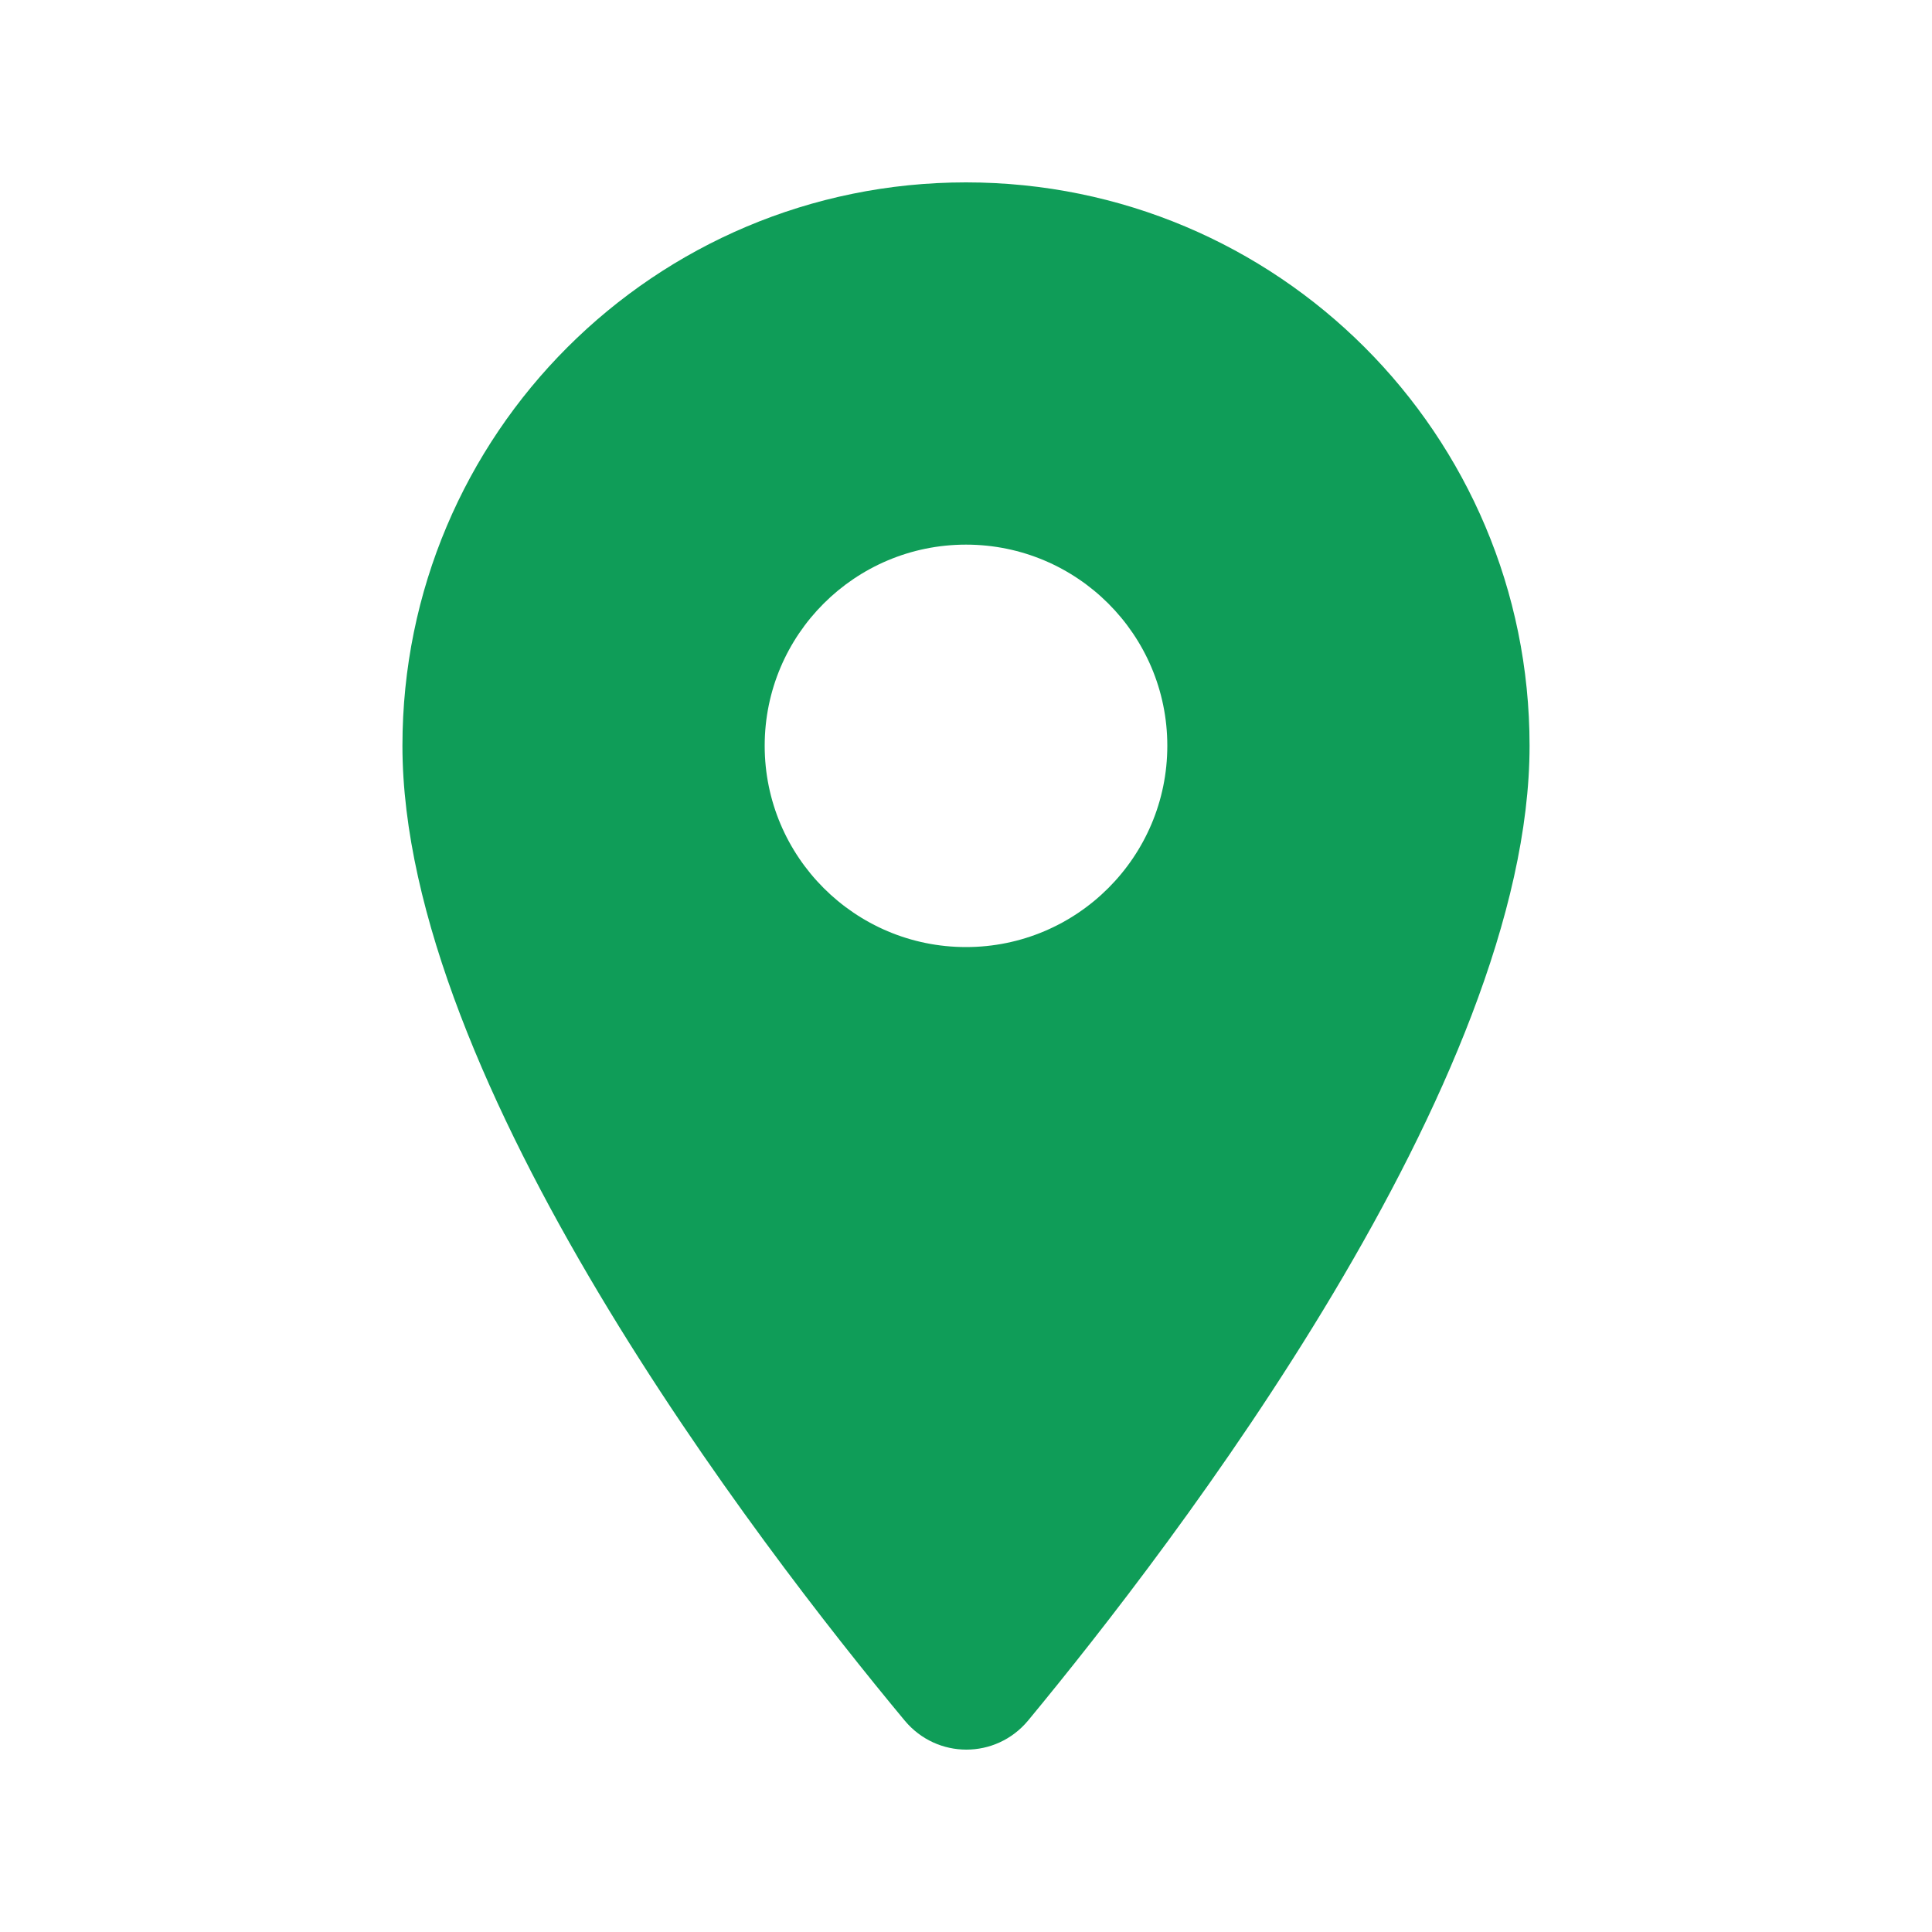 <svg width="10" height="10" viewBox="0 0 10 10" fill="none" xmlns="http://www.w3.org/2000/svg">
<path fill-rule="evenodd" clip-rule="evenodd" d="M2.083 3.86C2.083 2.248 3.388 0.944 5 0.944C6.613 0.944 7.917 2.248 7.917 3.86C7.917 5.598 6.075 7.994 5.321 8.906C5.154 9.106 4.85 9.106 4.683 8.906C3.925 7.994 2.083 5.598 2.083 3.86ZM3.958 3.86C3.958 4.435 4.425 4.902 5 4.902C5.575 4.902 6.042 4.435 6.042 3.86C6.042 3.285 5.575 2.819 5 2.819C4.425 2.819 3.958 3.285 3.958 3.86Z" fill="#0F9D58"/>
</svg>
